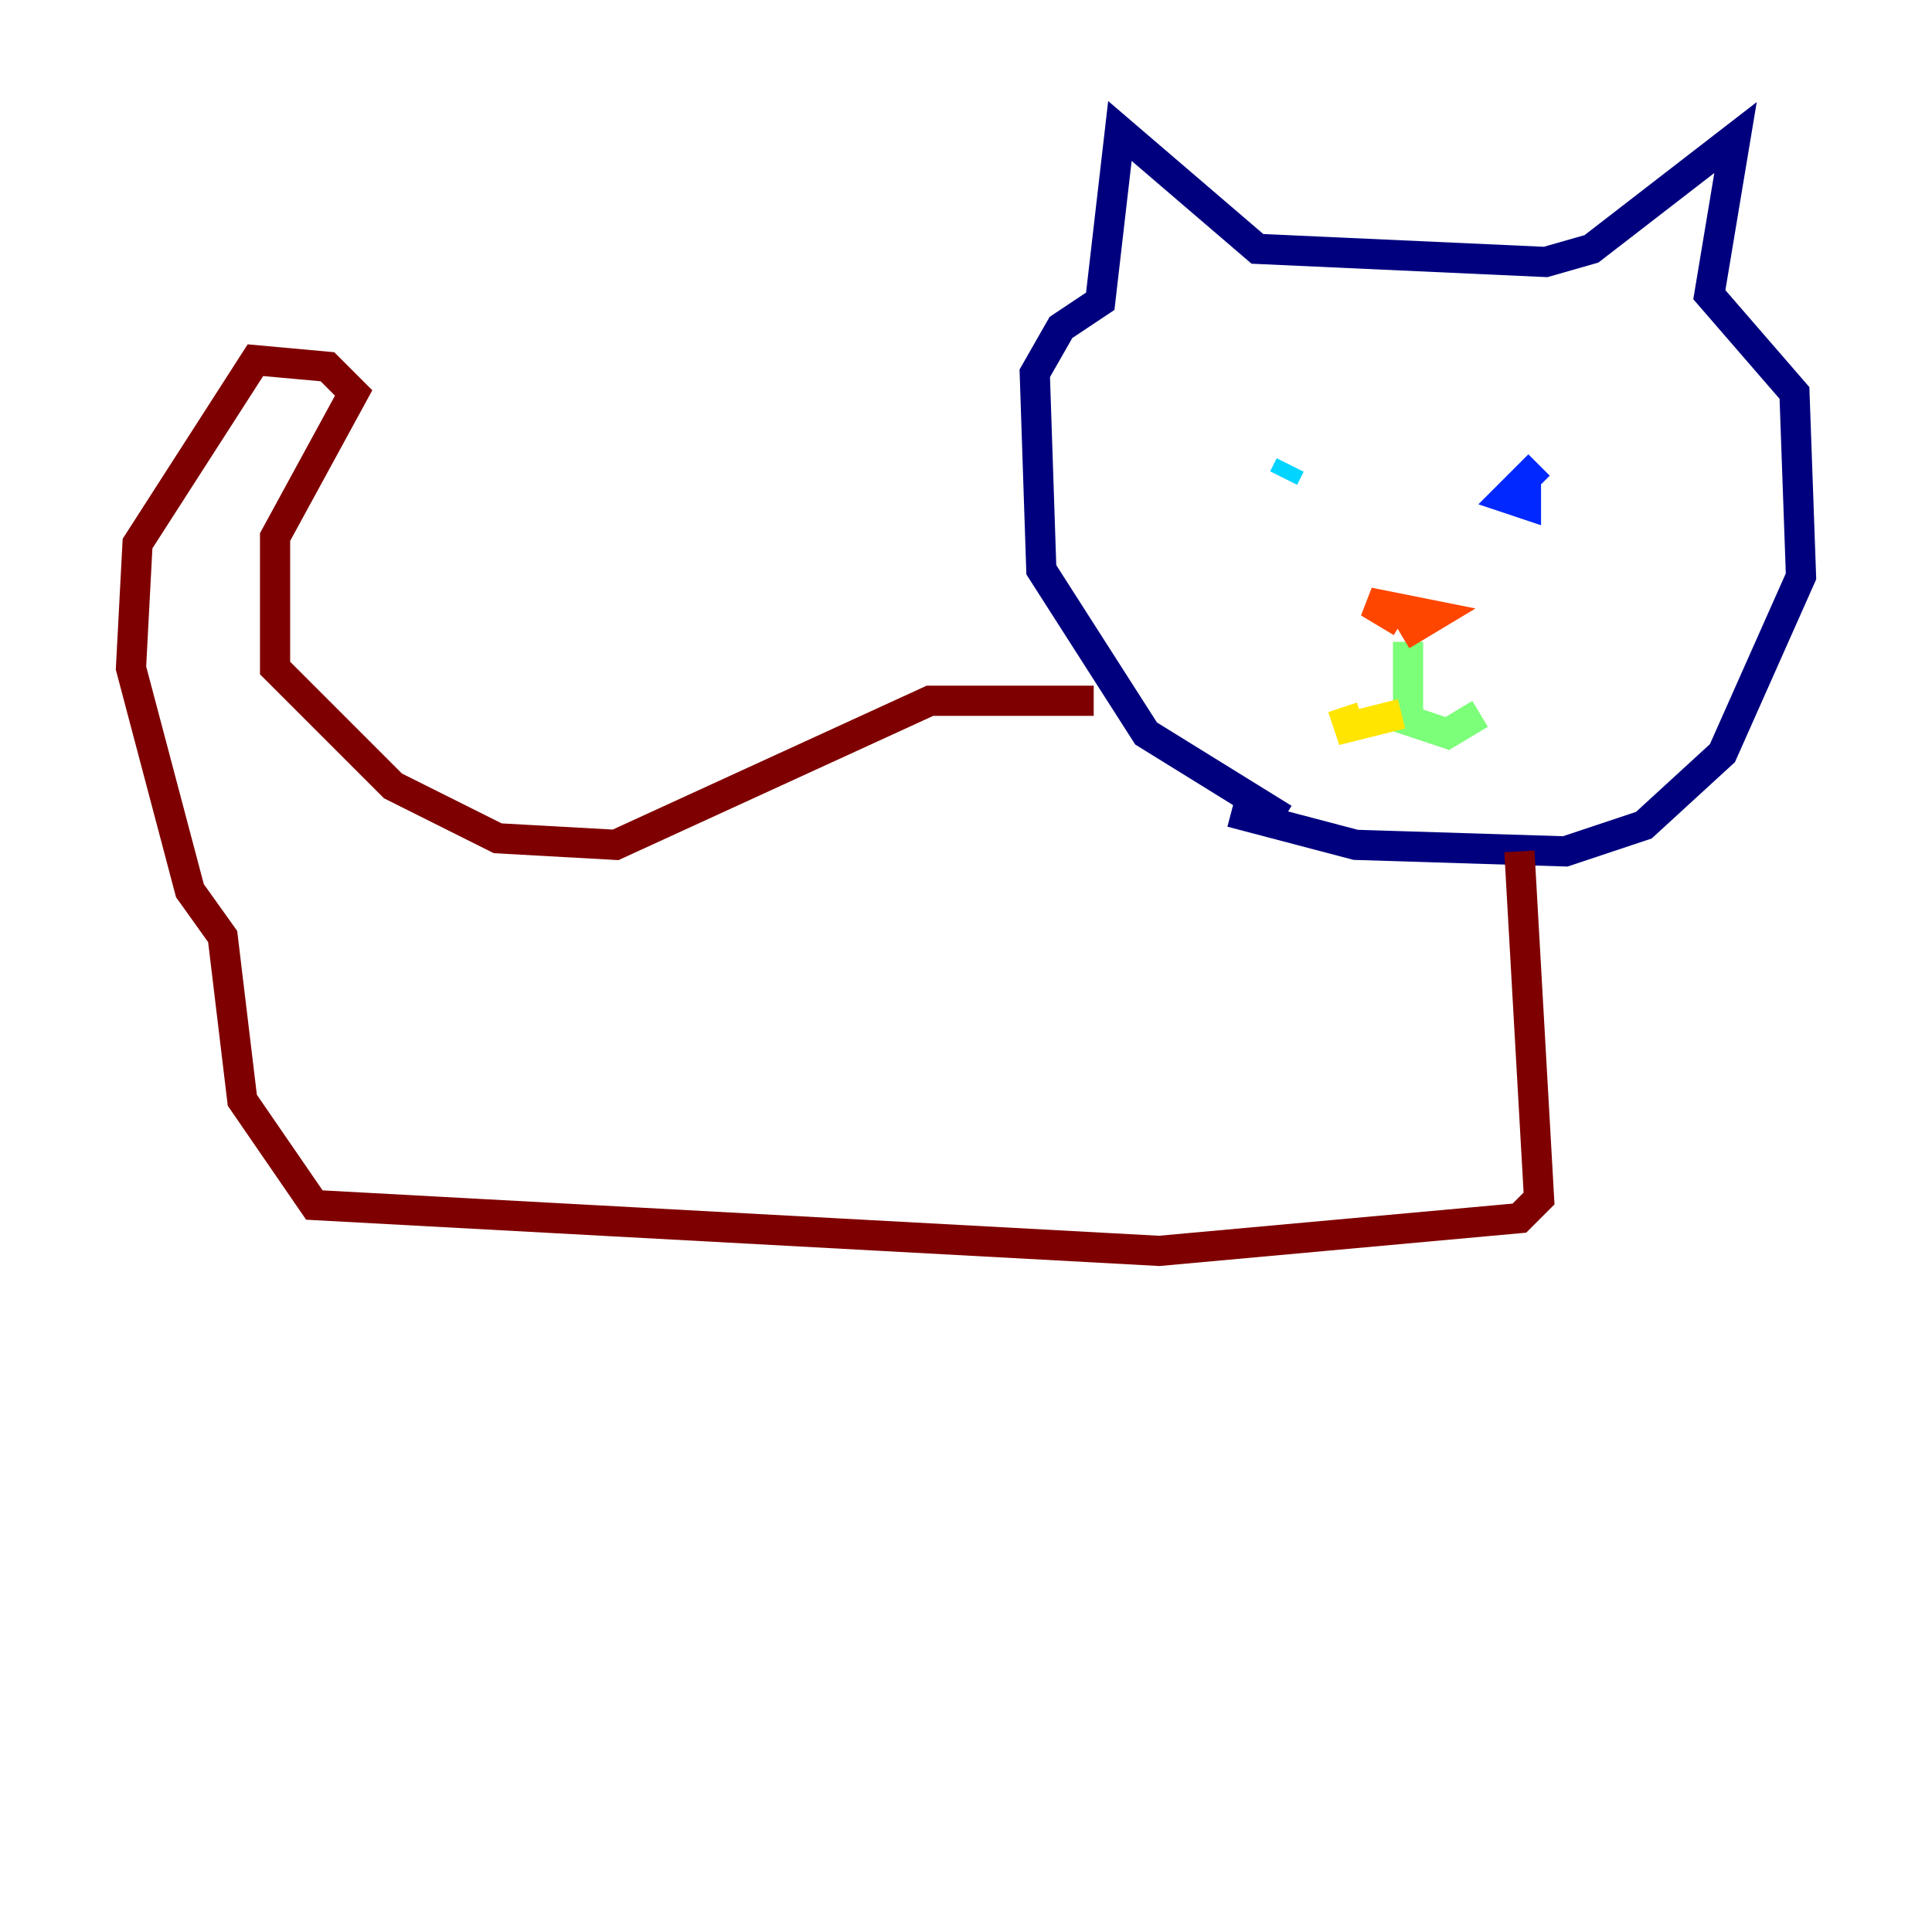 <?xml version="1.0" encoding="utf-8" ?>
<svg baseProfile="tiny" height="128" version="1.2" viewBox="0,0,128,128" width="128" xmlns="http://www.w3.org/2000/svg" xmlns:ev="http://www.w3.org/2001/xml-events" xmlns:xlink="http://www.w3.org/1999/xlink"><defs /><polyline fill="none" points="81.573,53.803 89.817,55.973 103.702,56.407 108.909,54.671 114.115,49.898 119.322,38.183 118.888,26.034 113.248,19.525 114.983,9.112 105.437,16.488 102.4,17.356 83.308,16.488 74.197,8.678 72.895,19.959 70.291,21.695 68.556,24.732 68.99,37.749 75.932,48.597 85.044,54.237" stroke="#00007f" stroke-width="2" /><polyline fill="none" points="101.966,30.807 99.797,32.976 101.098,33.41 101.098,31.675" stroke="#0028ff" stroke-width="2" /><polyline fill="none" points="85.044,31.675 85.478,30.807" stroke="#00d4ff" stroke-width="2" /><polyline fill="none" points="93.288,42.522 93.288,47.729 95.891,48.597 98.061,47.295" stroke="#7cff79" stroke-width="2" /><polyline fill="none" points="92.854,47.295 89.383,48.163 88.949,46.861" stroke="#ffe500" stroke-width="2" /><polyline fill="none" points="92.854,42.088 95.024,40.786 90.685,39.919 92.854,41.22" stroke="#ff4600" stroke-width="2" /><polyline fill="none" points="72.461,46.427 61.614,46.427 40.786,55.973 32.976,55.539 26.034,52.068 18.224,44.258 18.224,35.58 23.43,26.034 21.695,24.298 16.922,23.864 9.112,36.014 8.678,44.258 12.583,59.01 14.752,62.047 16.054,72.895 20.827,79.837 76.8,82.875 100.664,80.705 101.966,79.403 100.664,56.407" stroke="#7f0000" stroke-width="2" /></svg>